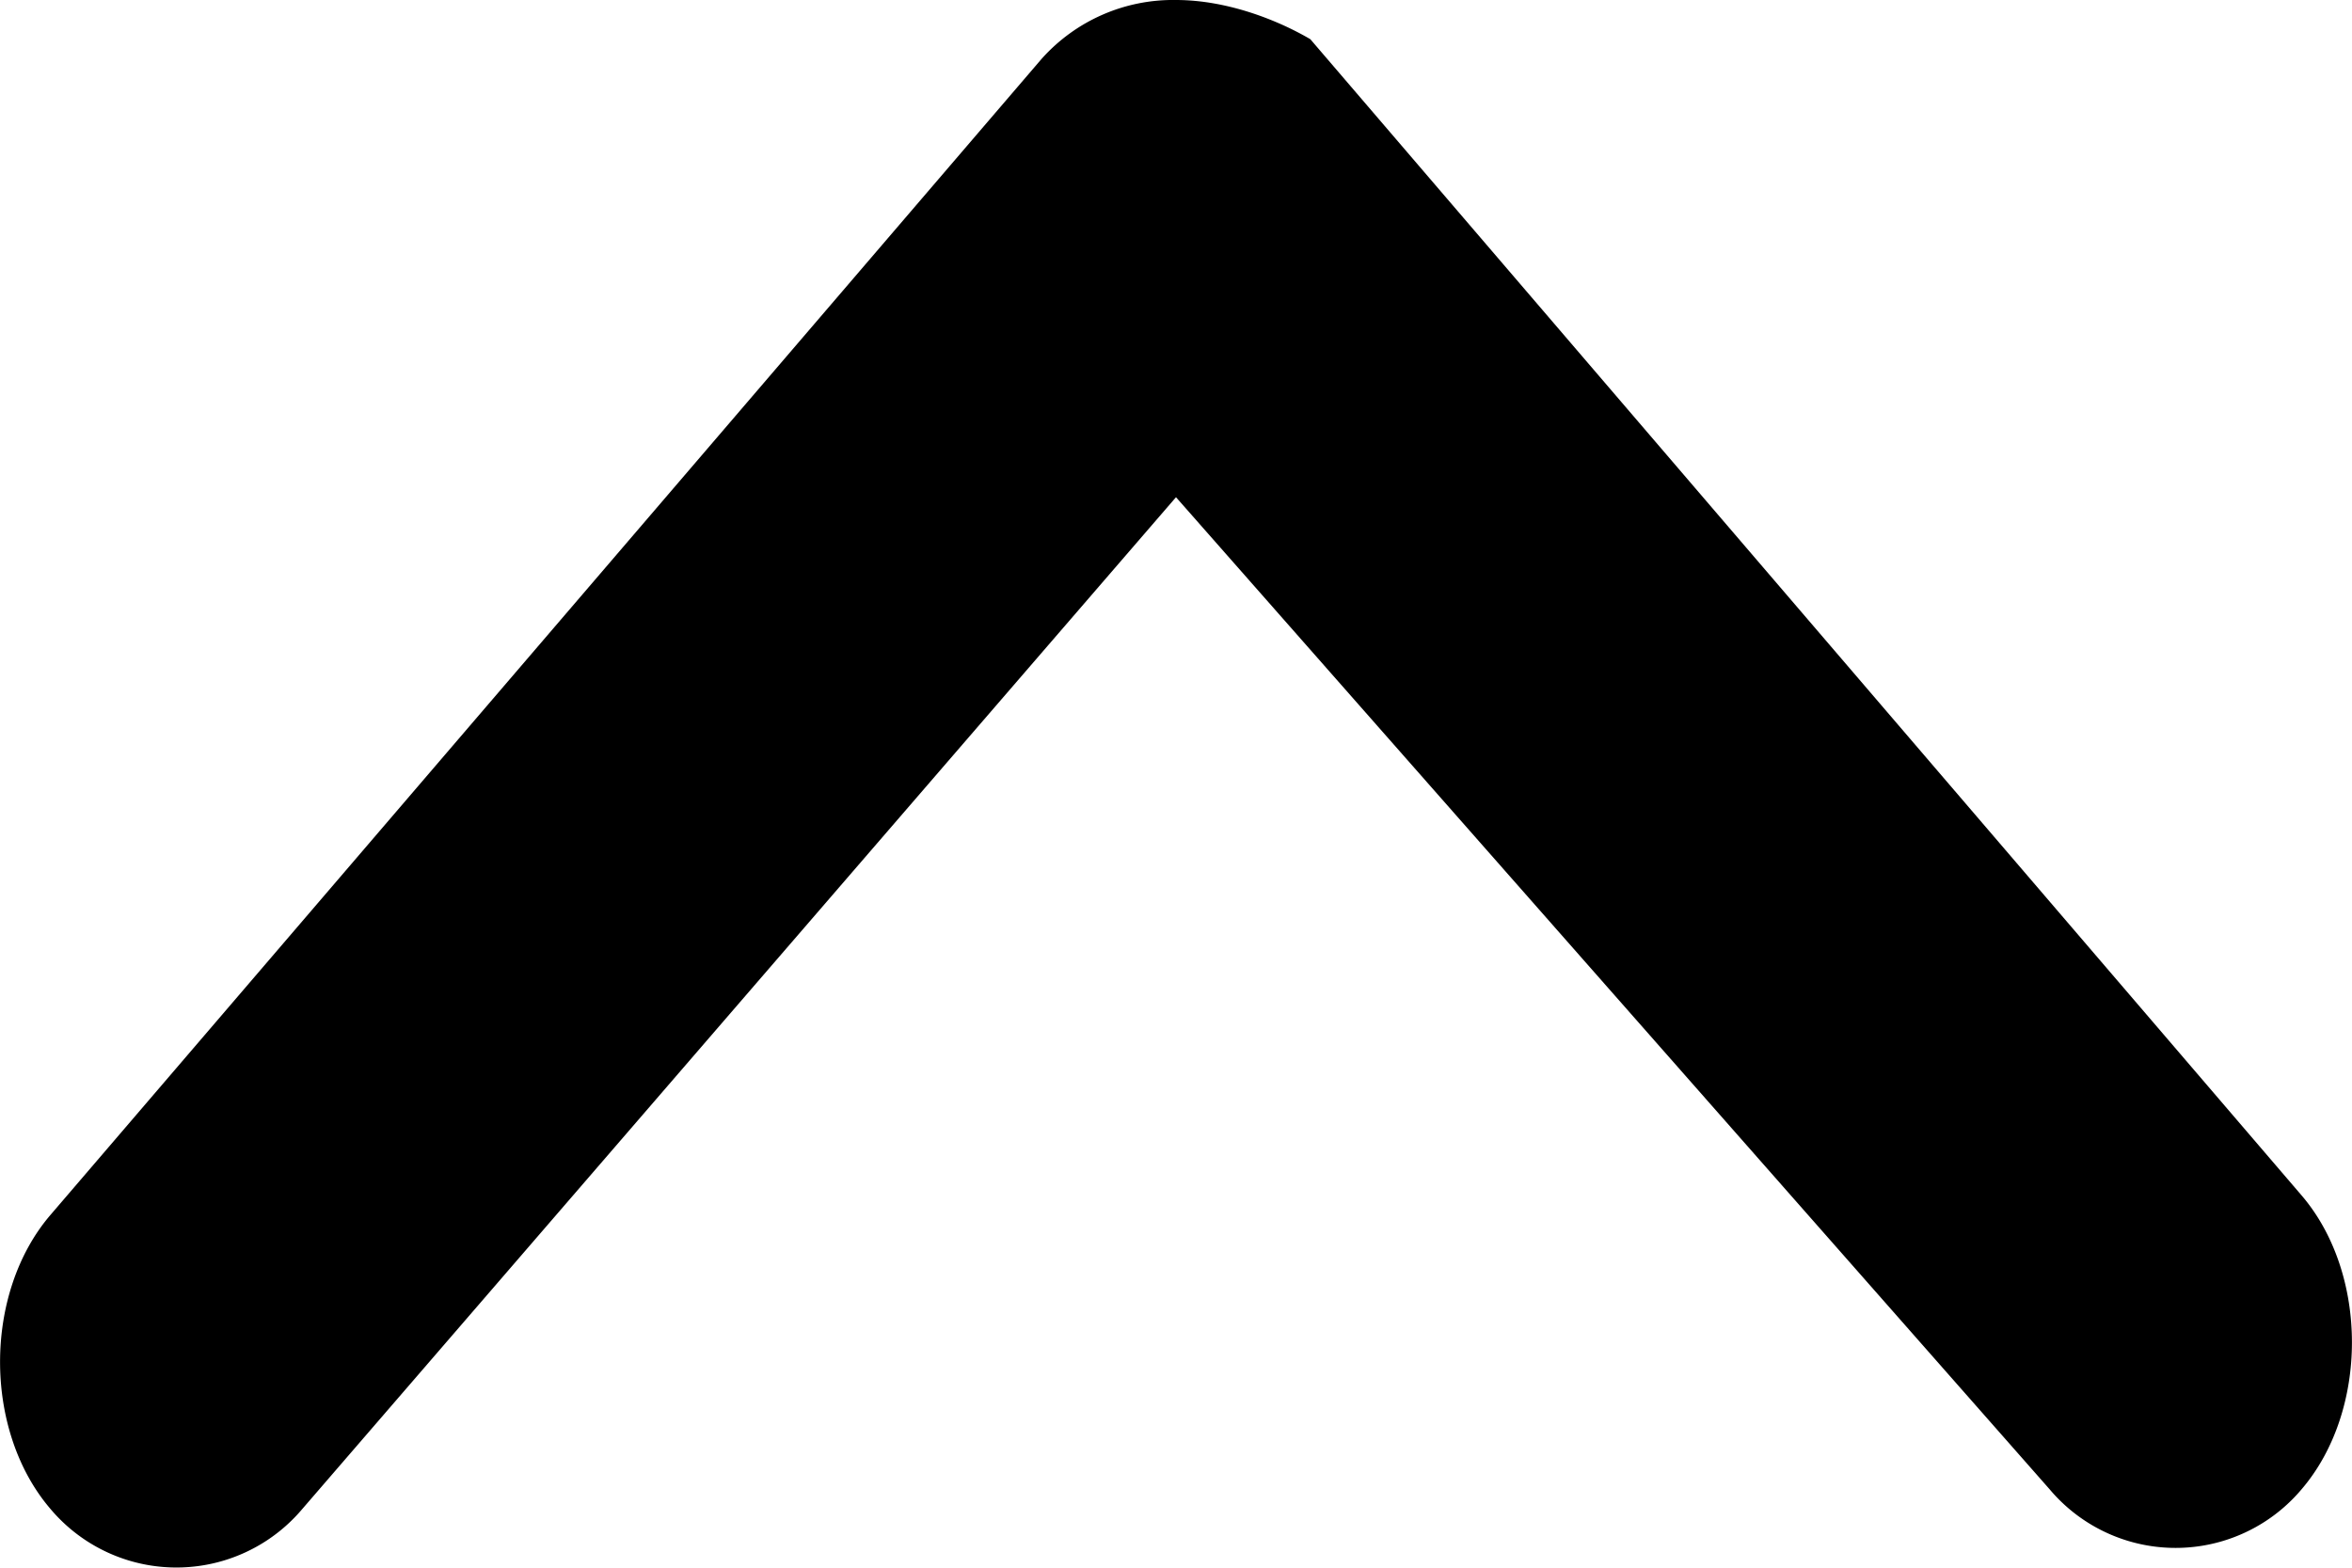 <svg id="arrow" viewBox="0 0 9 6" xmlns="http://www.w3.org/2000/svg"><path d="M7.843 5.7L4.5 1.903 1.157 5.775a.63.63 0 01-.964 0c-.257-.3-.257-.825 0-1.125L3.986.225A.674.674 0 014.5 0c.193 0 .386.075.514.15l3.793 4.425c.257.3.257.825 0 1.125a.63.63 0 01-.964 0z"/></svg>